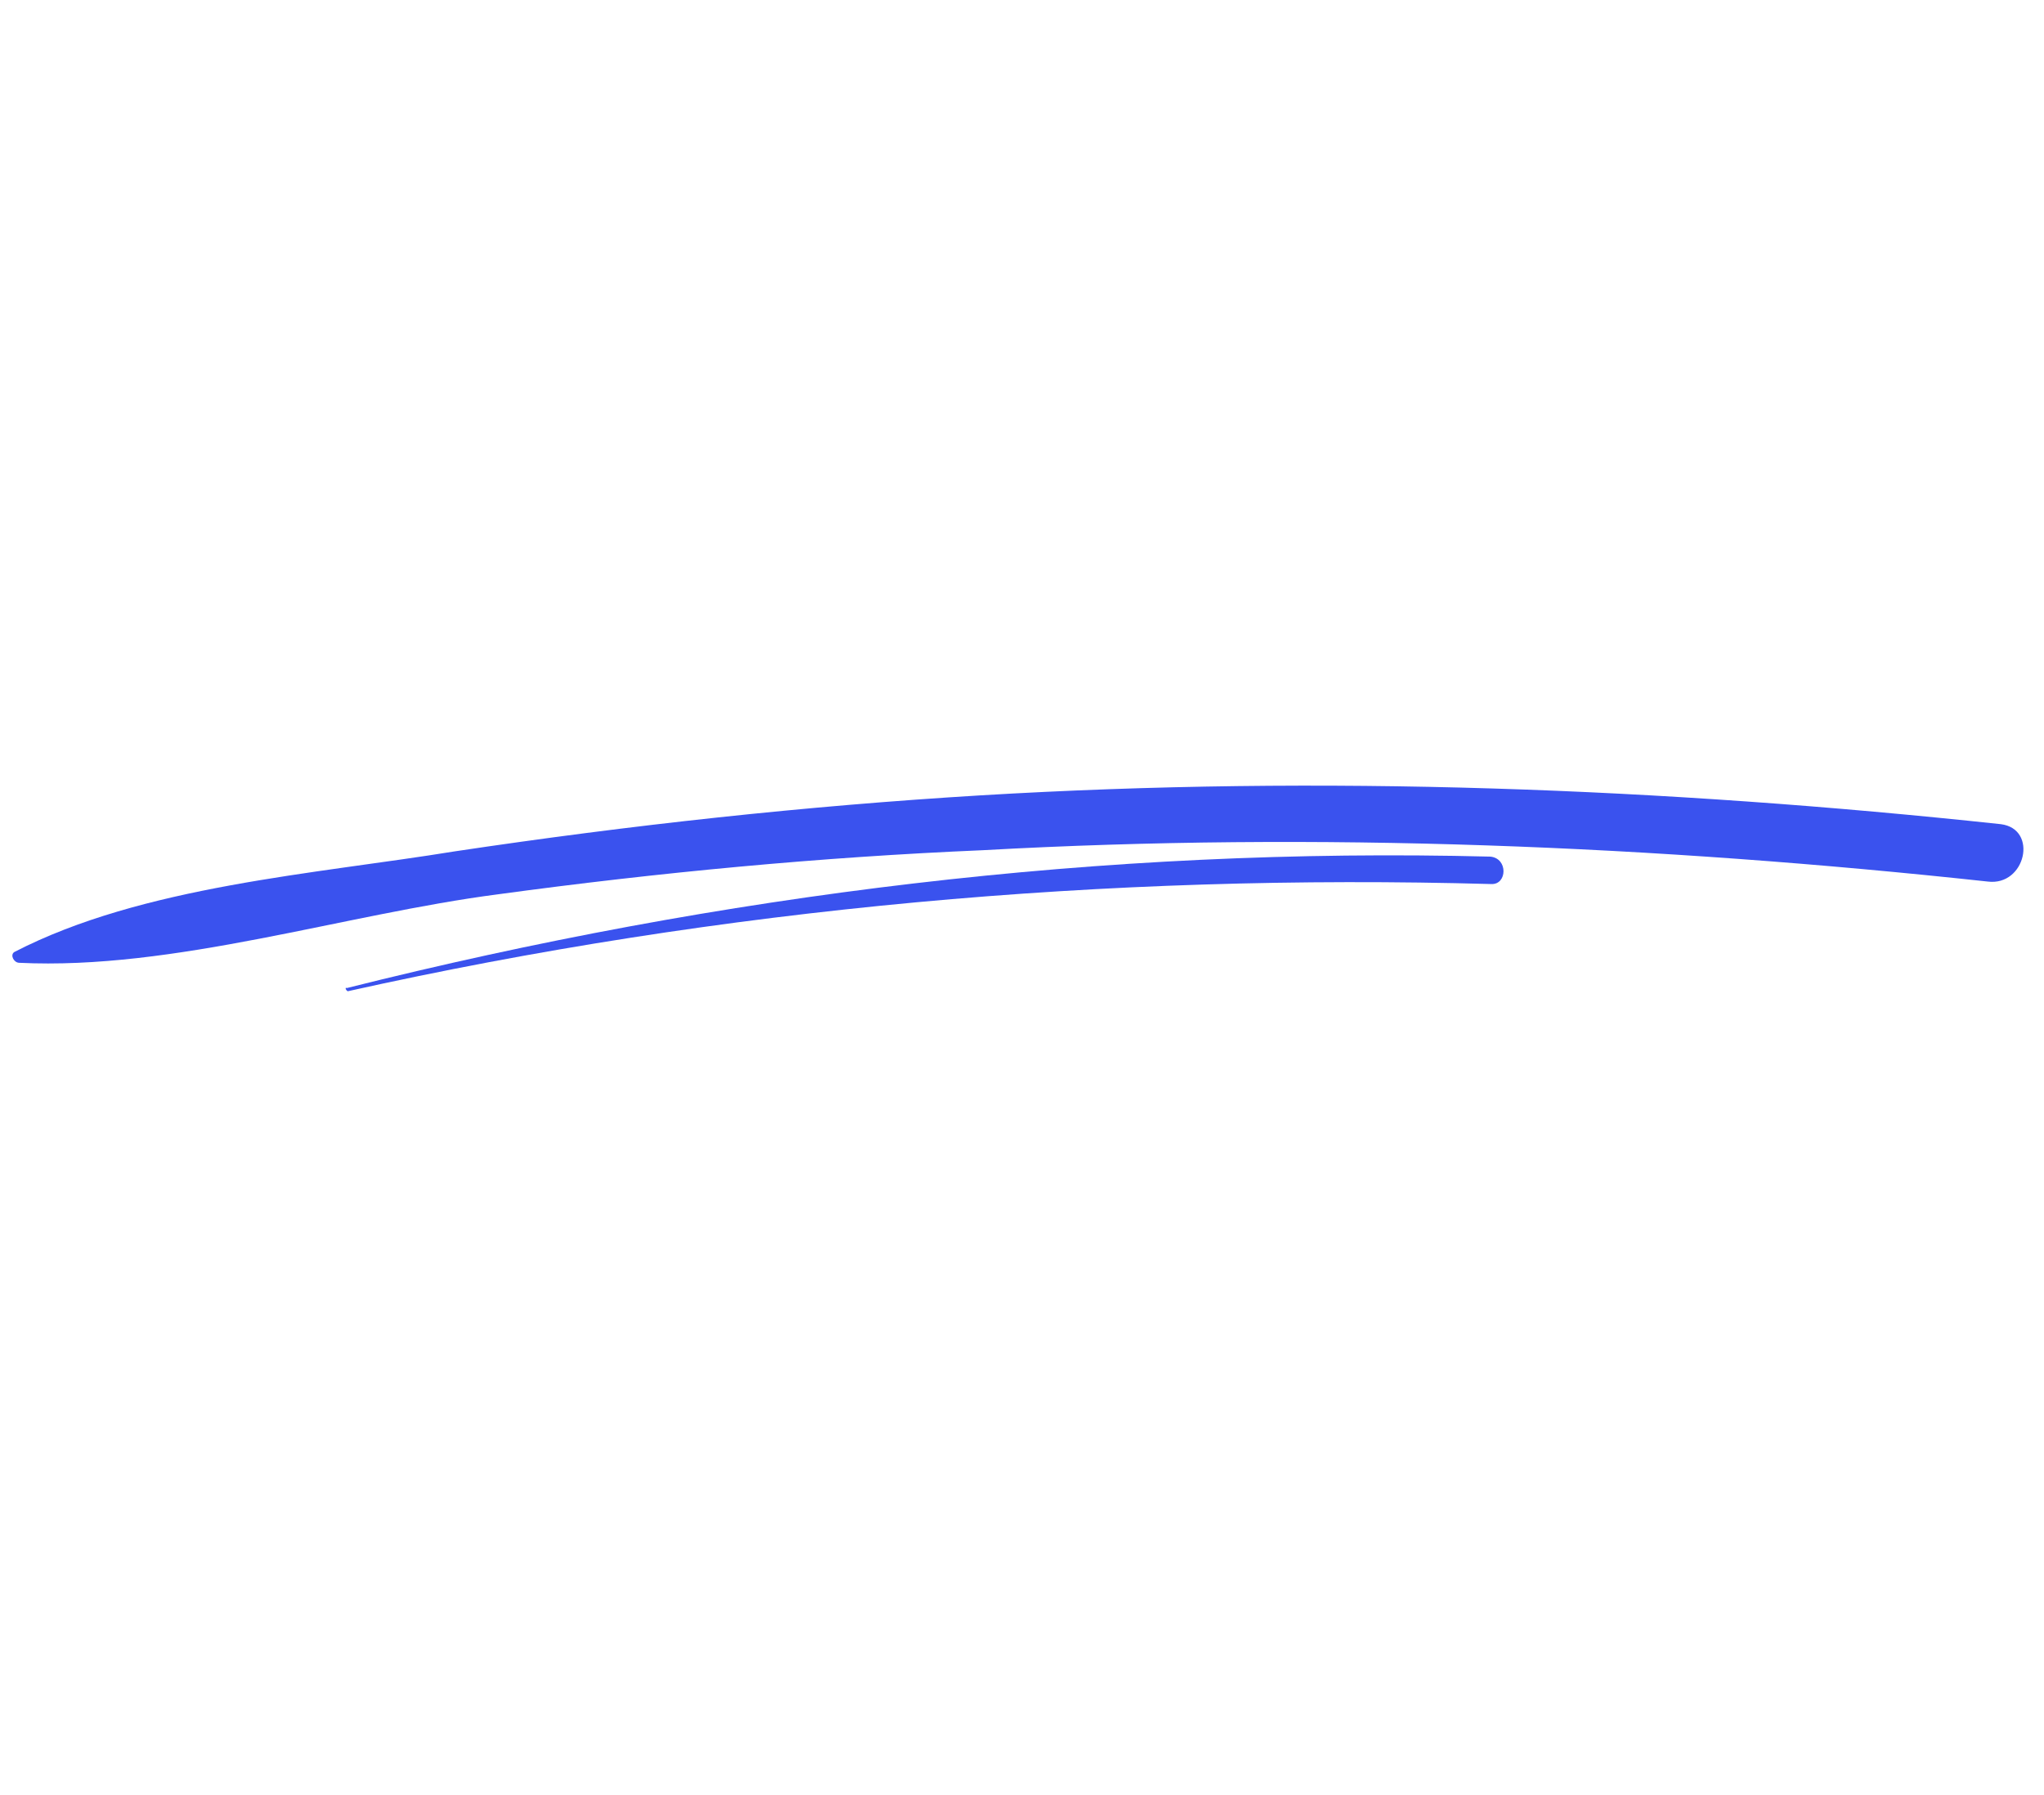 <svg width="189" height="166" viewBox="0 0 189 166" fill="none" xmlns="http://www.w3.org/2000/svg">
<path d="M1.762 89.048C16.057 89.742 31.864 84.554 46.071 82.71C60.868 80.697 75.837 79.274 90.87 78.635C121.928 76.909 153.056 78.207 183.807 81.535C187.297 81.973 188.493 76.664 185.003 76.226C153.766 72.877 122.342 71.664 90.691 73.56C74.475 74.54 58.323 76.303 42.046 78.742C29.194 80.837 13.168 81.923 1.316 88.055C0.915 88.331 1.275 89.028 1.762 89.048Z" fill="#3A52EE"/>
<path d="M32.152 91.68C66.774 83.964 102.376 80.771 137.902 81.765C139.361 81.826 139.462 79.394 137.813 79.228C101.991 78.319 66.729 82.695 32.067 91.384C31.877 91.278 31.962 91.574 32.152 91.68Z" fill="#3A52EE"/>
</svg>

